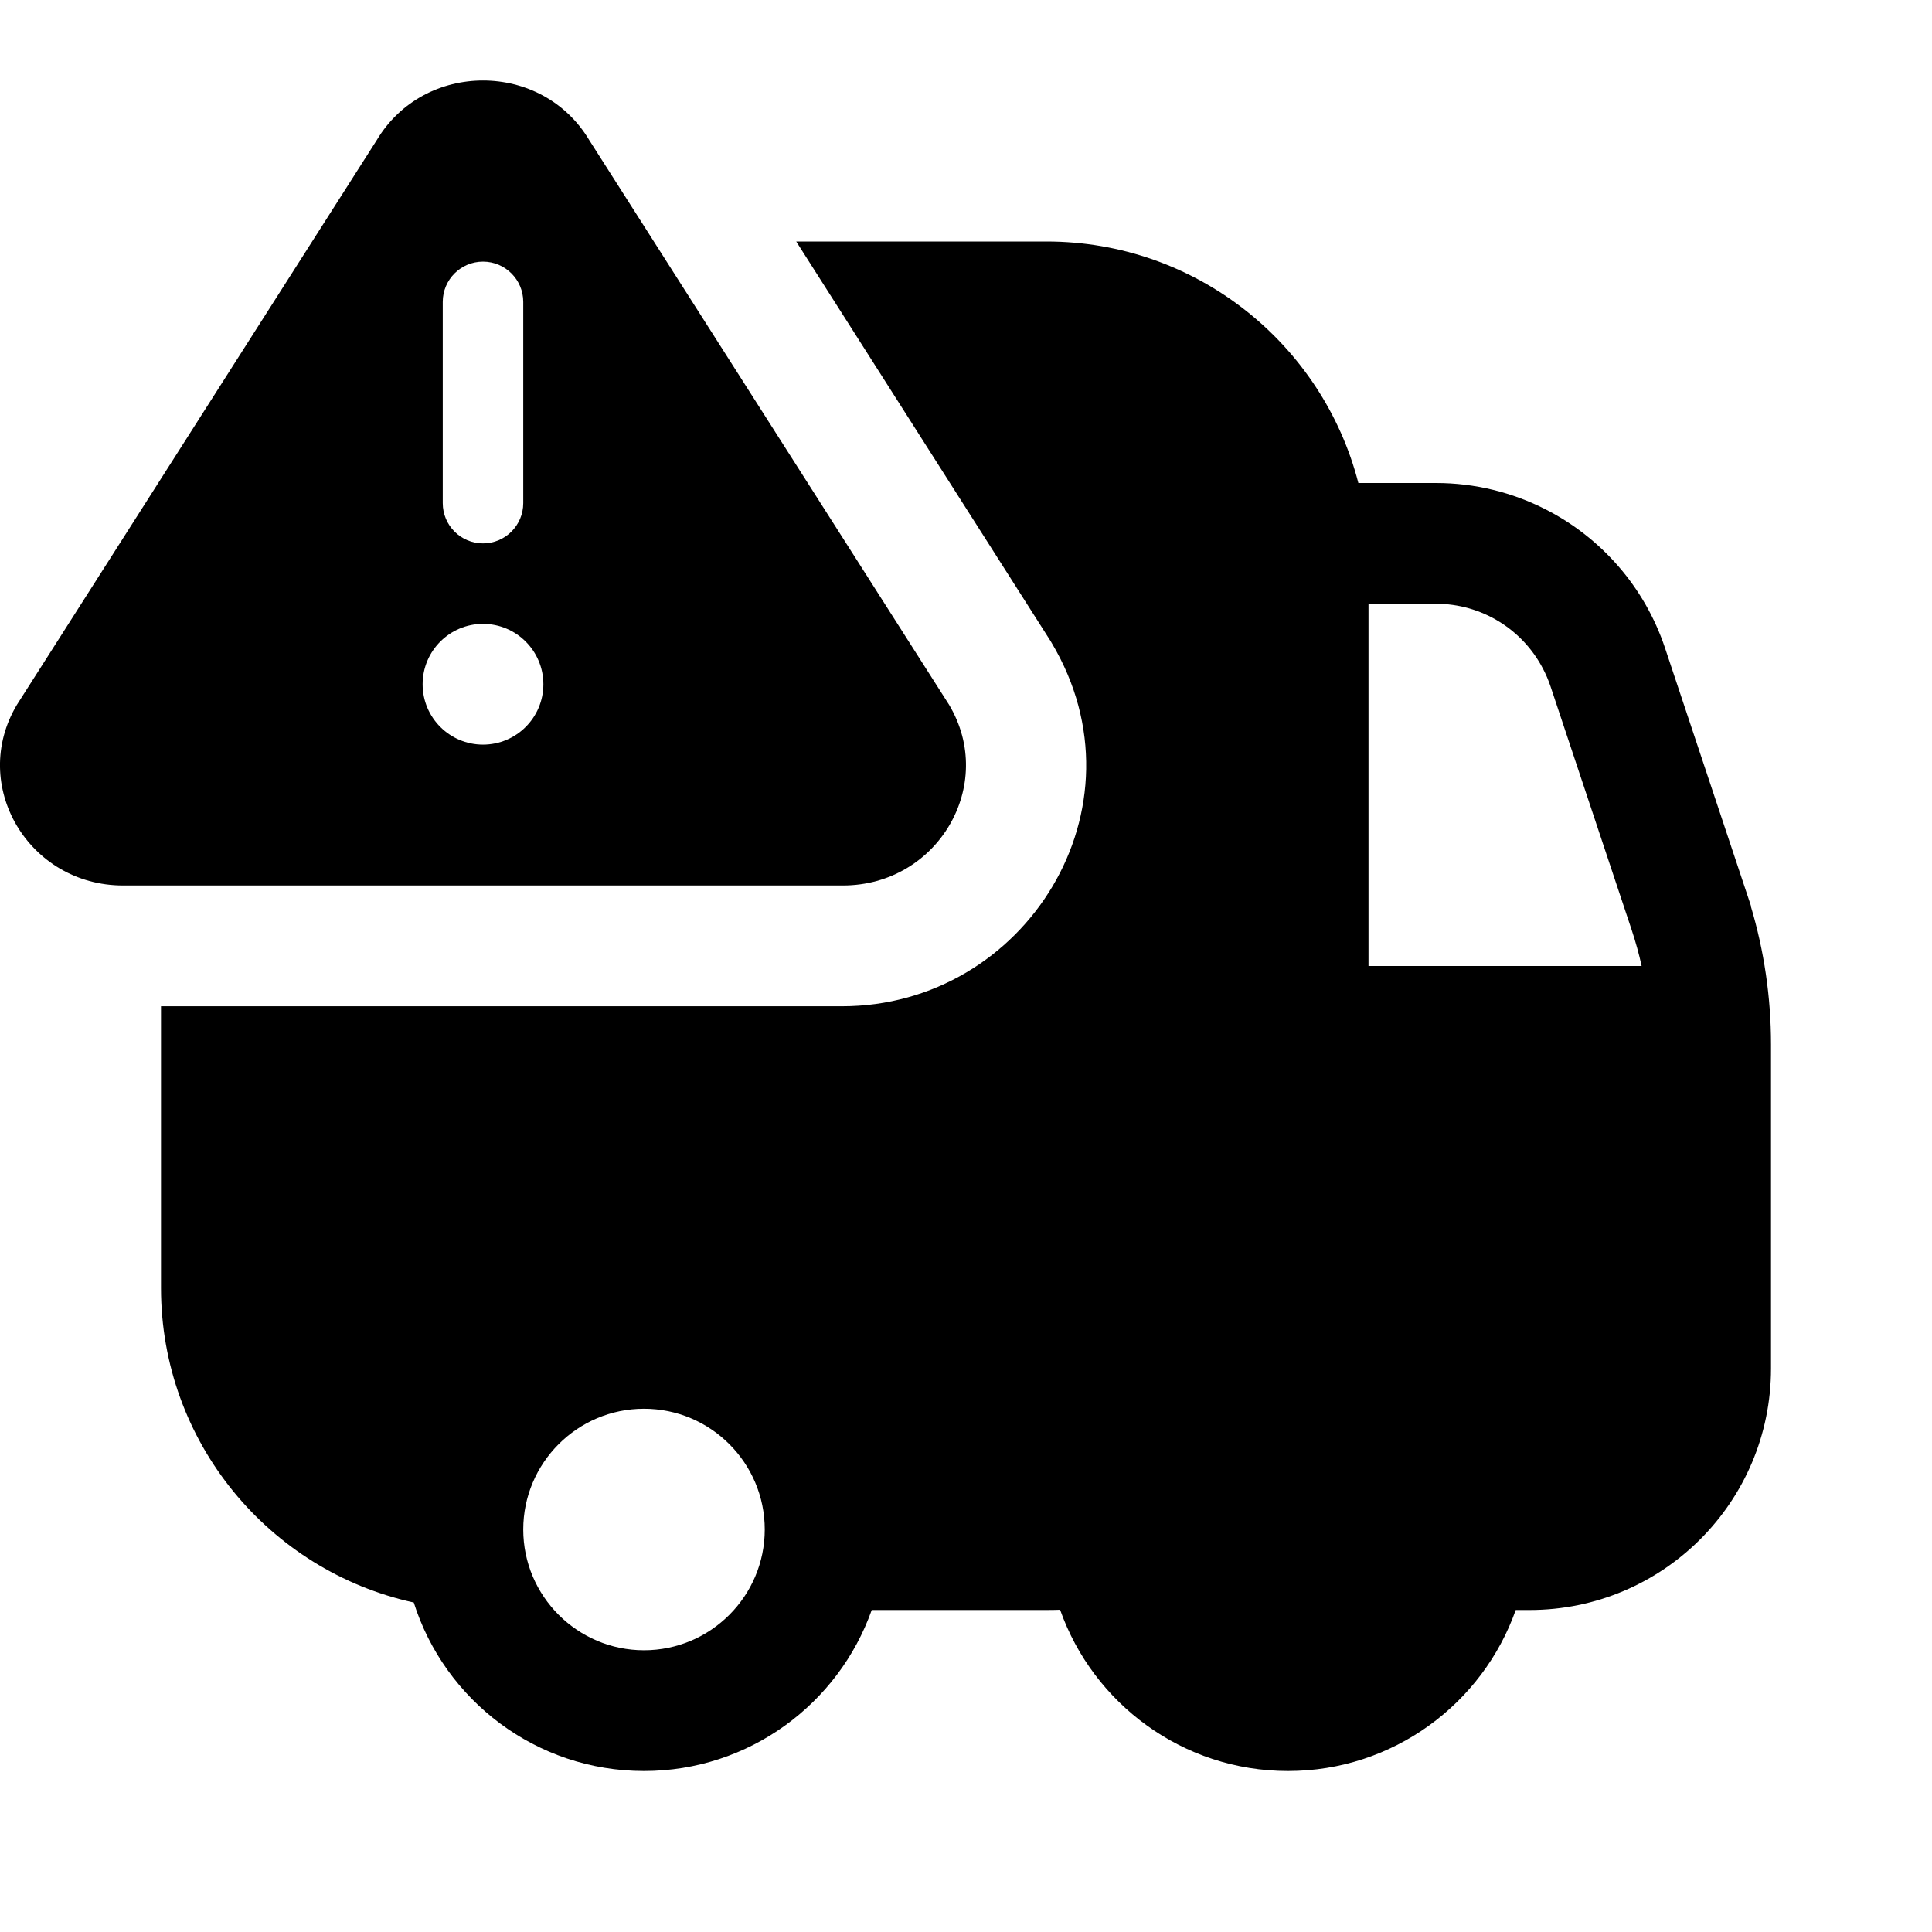 <?xml version="1.0" encoding="UTF-8"?>
<svg xmlns:svg="http://www.w3.org/2000/svg" viewBox="0 0 24 24" fill="none">
<svg:path d="M11.79 8.755L7.32 1.741C6.73 0.753 5.27 0.753 4.68 1.741L0.21 8.755C-0.384 9.75 0.351 11 1.53 11H10.47C11.649 11 12.383 9.75 11.79 8.755ZM5.5 3.75C5.5 3.474 5.724 3.25 6 3.25C6.276 3.25 6.5 3.474 6.5 3.75V6.25C6.5 6.526 6.276 6.75 6 6.75C5.724 6.75 5.5 6.526 5.5 6.25V3.75ZM6 9.25C5.586 9.25 5.25 8.914 5.25 8.5C5.25 8.086 5.586 7.75 6 7.75C6.414 7.75 6.75 8.086 6.75 8.5C6.75 8.914 6.414 9.25 6 9.25ZM13.053 7.967L13.064 7.986C14.285 10.033 12.74 12.5 10.459 12.5H2V16C2 17.914 3.344 19.514 5.14 19.907C5.524 21.121 6.659 22 8 22C9.306 22 10.417 21.165 10.829 20H13C13.057 20 13.113 19.999 13.169 19.997C13.58 21.163 14.693 22 16 22C17.306 22 18.417 21.165 18.829 20H19C20.657 20 22 18.657 22 17V13.5V12.975V12.974C22 12.389 21.915 11.809 21.747 11.25H21.75L20.684 8.051C20.429 7.287 19.887 6.678 19.201 6.328C18.788 6.117 18.323 6 17.838 6H16.874C16.43 4.275 14.864 3 13 3H9.891L13.053 7.967ZM19.261 8.526L20.269 11.551C20.318 11.699 20.36 11.849 20.393 12H17V7.5H17.838C18.404 7.5 18.912 7.816 19.167 8.306C19.204 8.376 19.235 8.449 19.261 8.526ZM8 17.5C8.827 17.5 9.5 18.173 9.5 19C9.5 19.827 8.827 20.5 8 20.5C7.173 20.5 6.5 19.827 6.5 19C6.5 18.173 7.173 17.5 8 17.5ZM17.5 19C17.5 18.173 16.827 17.5 16 17.5C15.173 17.5 14.5 18.173 14.5 19C14.5 19.827 15.173 20.5 16 20.5C16.827 20.5 17.5 19.827 17.5 19ZM19.75 16.5H20.5V15H19.75C19.336 15 19 15.336 19 15.75C19 16.164 19.336 16.5 19.75 16.5Z" fill="currentColor" fillRule="evenodd" clipRule="evenodd" />
</svg>
